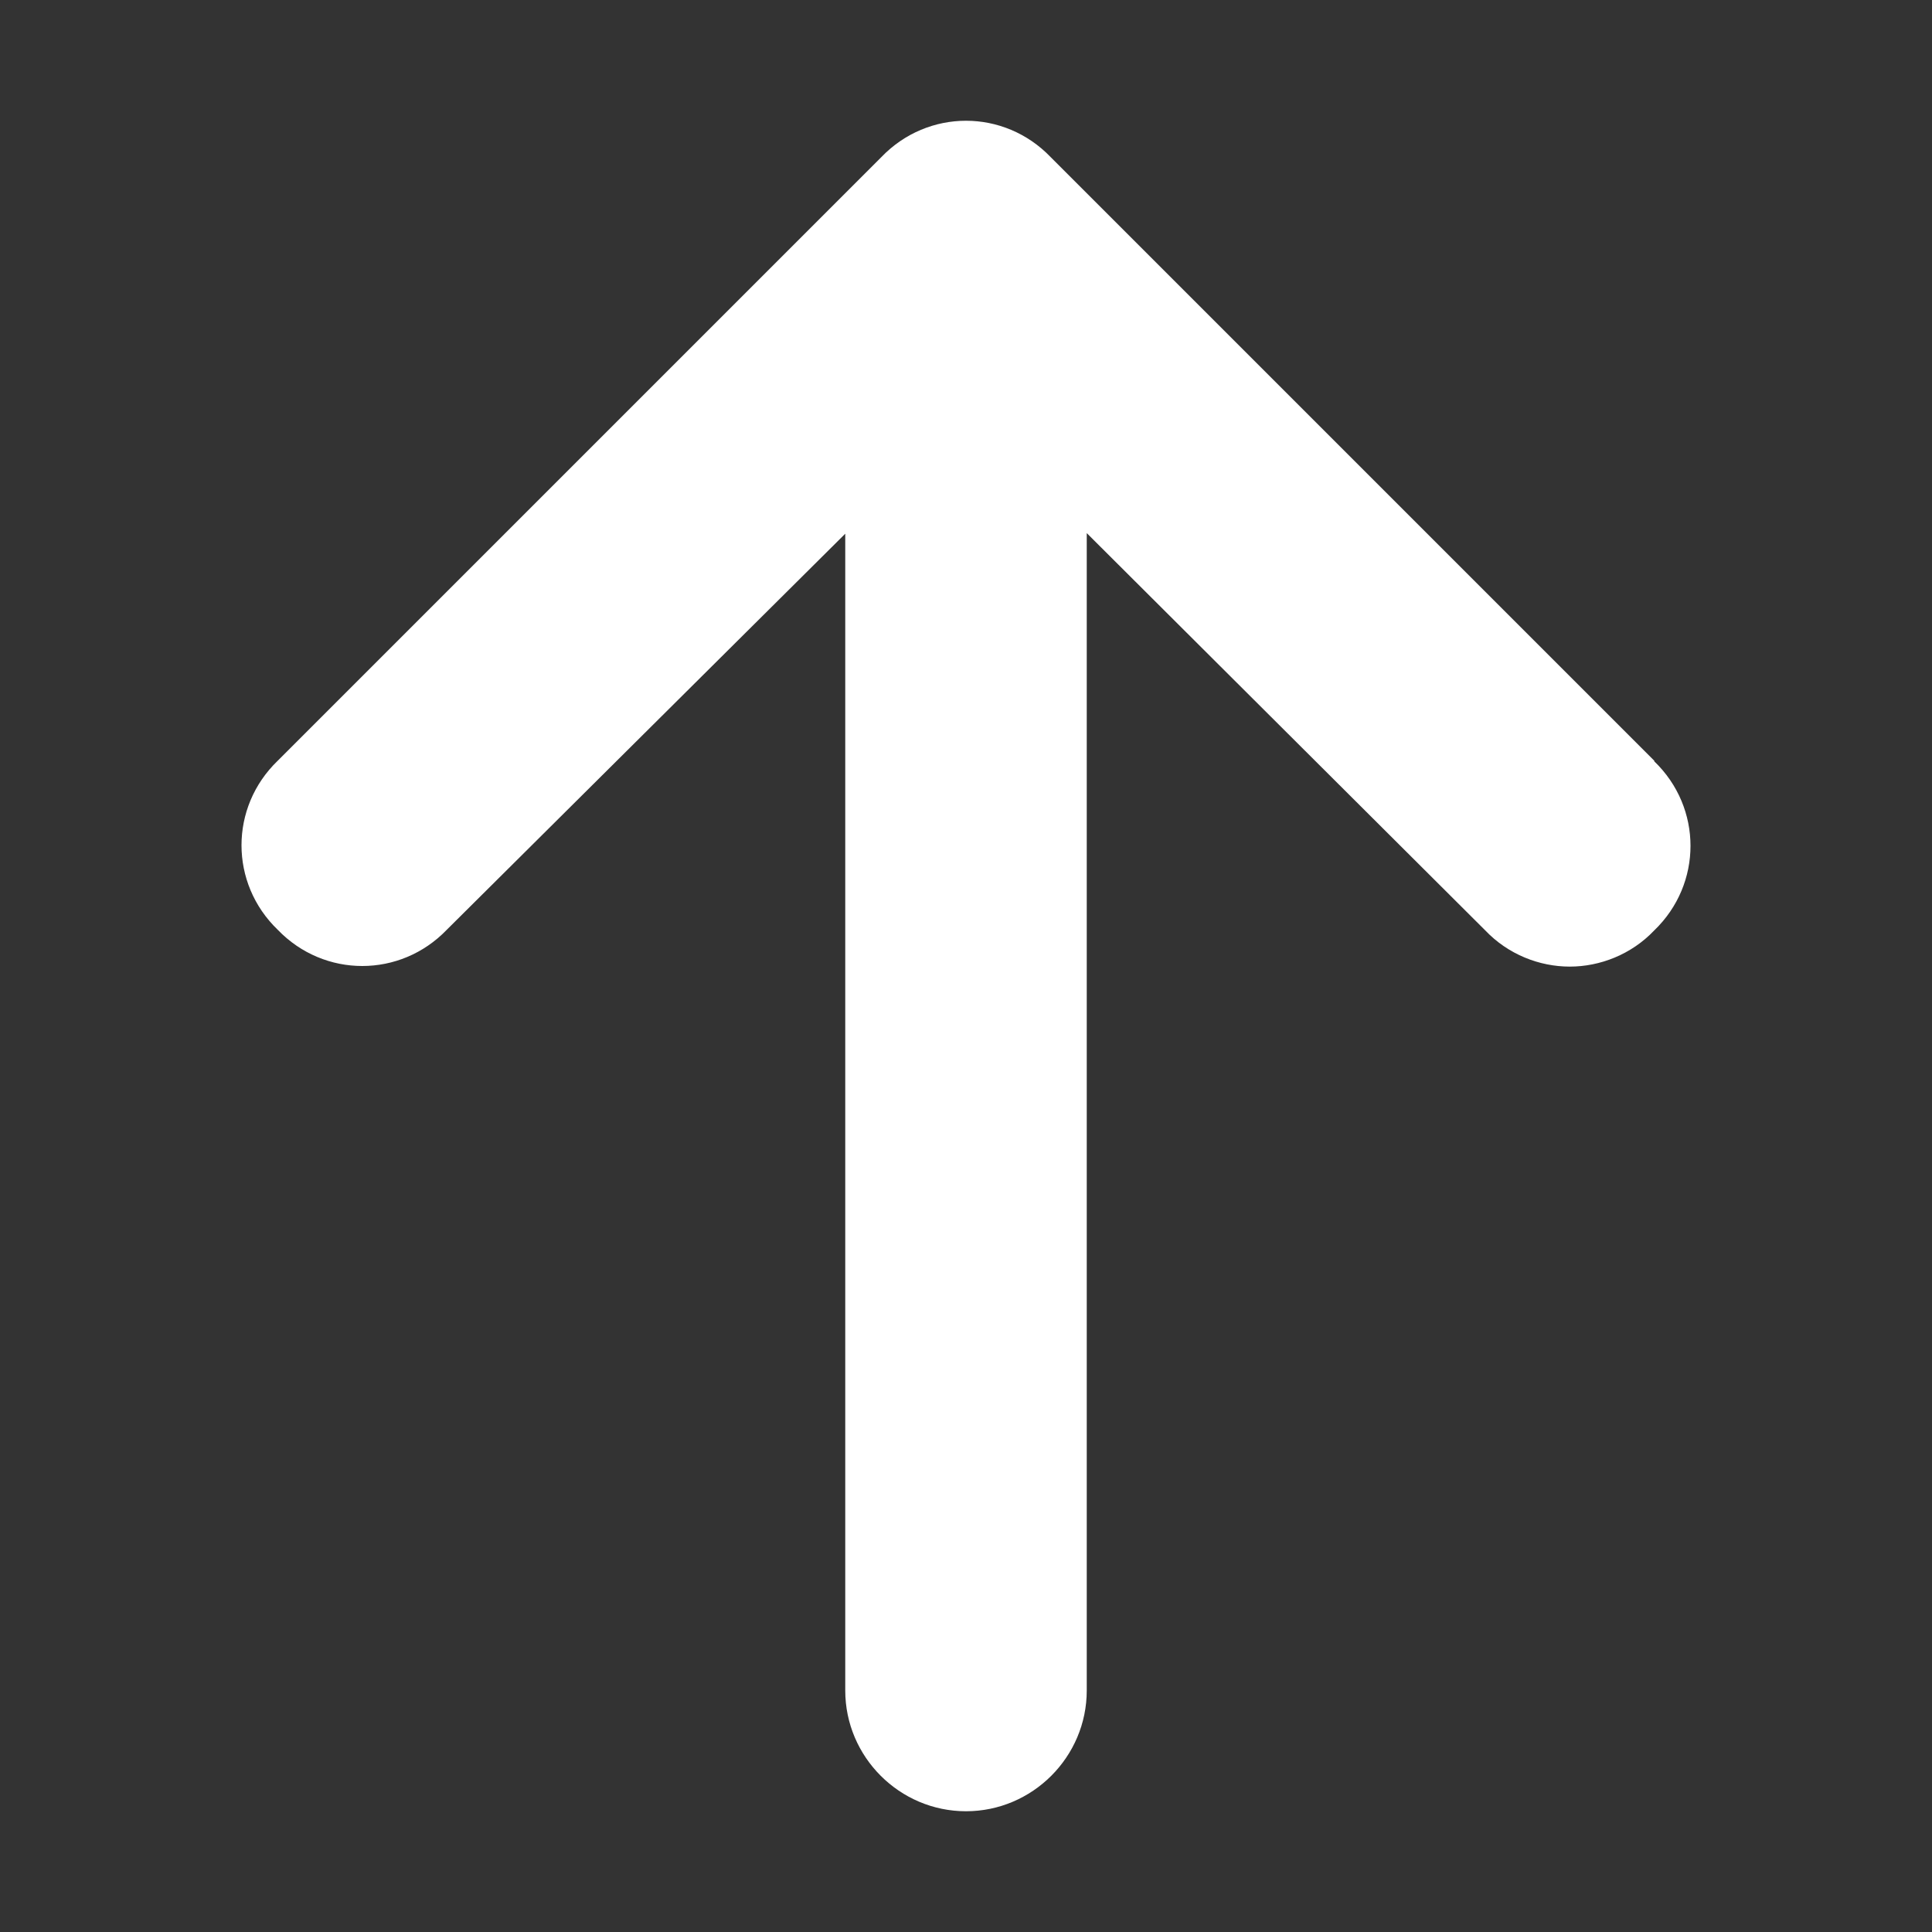 <svg xmlns="http://www.w3.org/2000/svg" width="32" height="32"><rect width="100%" height="100%" fill="#333333" stroke="none"/><path fill="#fff" d="M27.4 12.6l-10-10c-.77-.8-2.03-.8-2.8 0l-10 10c-.8.77-.8 2.03 0 2.8.77.8 2.03.8 2.8 0L14 8.84V28c0 1.1.9 2 2 2s2-.9 2-2V8.83l6.6 6.58c.38.4.9.6 1.4.6s1.02-.2 1.4-.6c.8-.77.8-2.03 0-2.8z"/></svg>